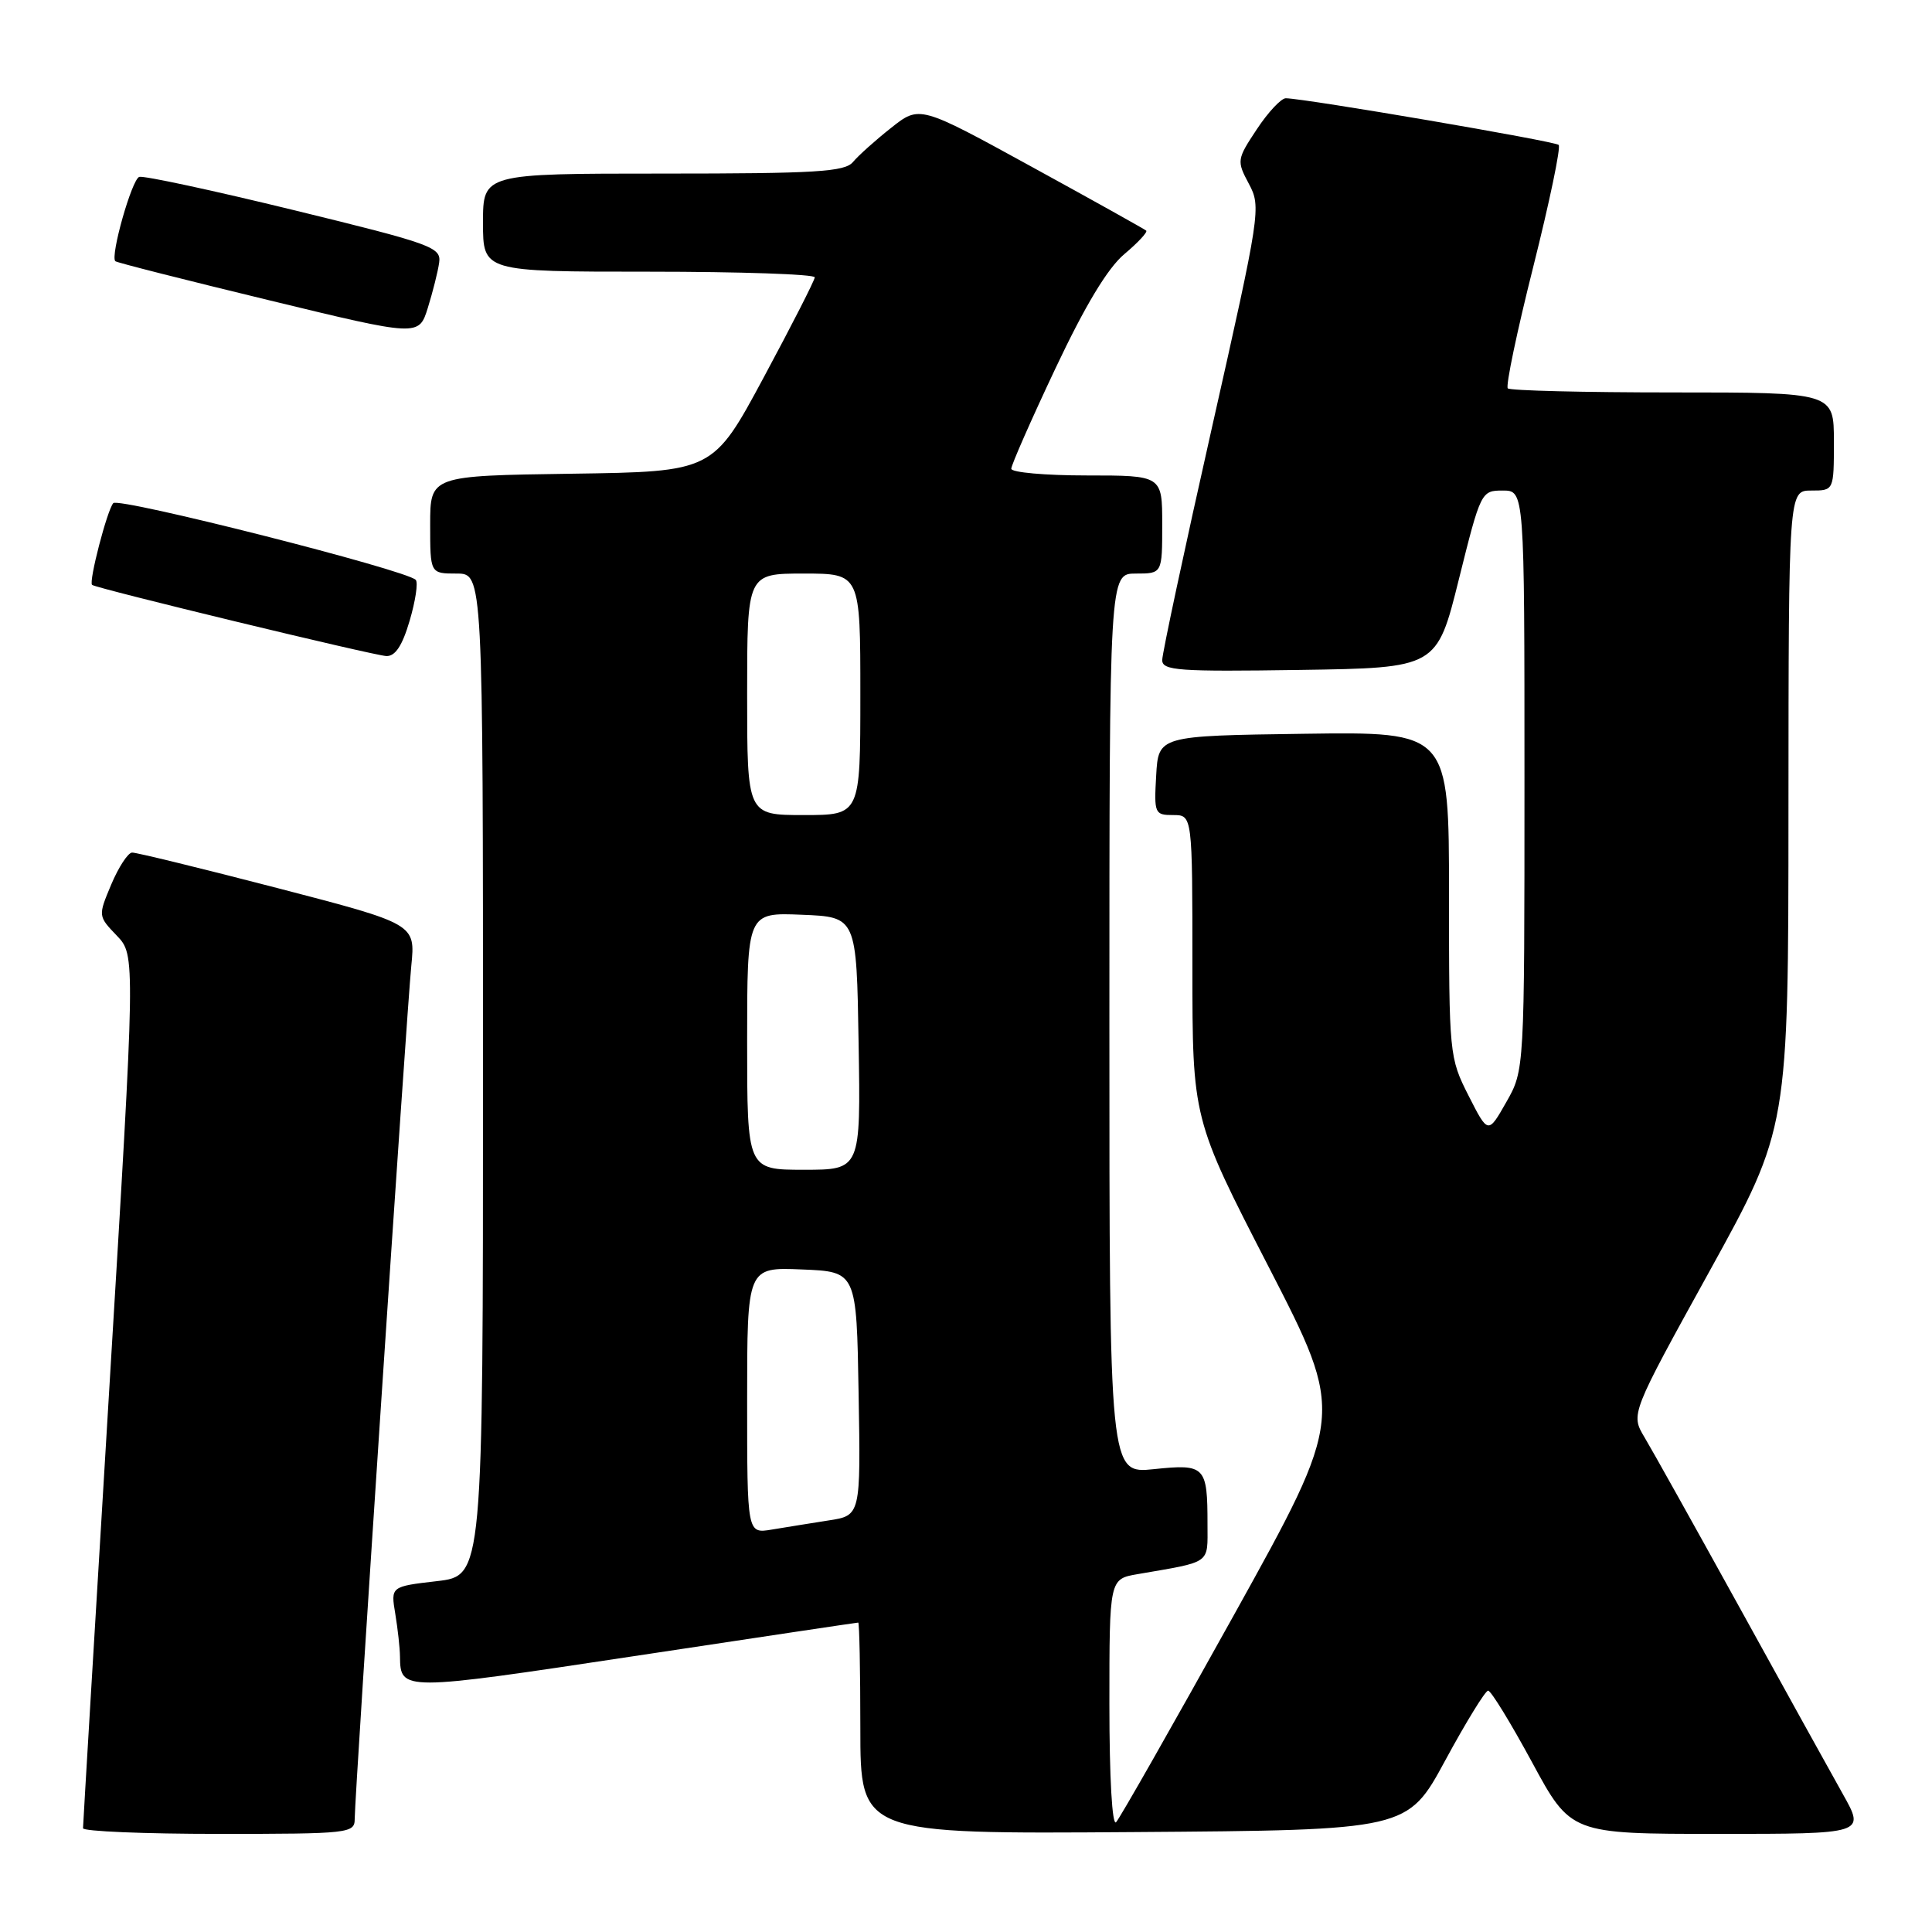<?xml version="1.0" encoding="UTF-8" standalone="no"?>
<!DOCTYPE svg PUBLIC "-//W3C//DTD SVG 1.1//EN" "http://www.w3.org/Graphics/SVG/1.1/DTD/svg11.dtd" >
<svg xmlns="http://www.w3.org/2000/svg" xmlns:xlink="http://www.w3.org/1999/xlink" version="1.1" viewBox="0 0 256 256">
 <g >
 <path fill="currentColor"
d=" M 47.00 241.01 C 47.00 237.90 53.88 134.18 54.50 127.96 C 55.05 122.43 55.05 122.43 36.78 117.68 C 26.72 115.07 18.05 112.95 17.50 112.97 C 16.95 113.00 15.71 114.90 14.74 117.20 C 12.99 121.37 12.99 121.38 15.47 123.97 C 17.96 126.57 17.96 126.57 14.48 184.03 C 12.57 215.64 11.00 241.84 11.00 242.25 C 11.00 242.66 19.10 243.00 29.00 243.00 C 46.31 243.00 47.00 242.92 47.00 241.01 Z  M 191.50 233.27 C 194.25 228.19 196.81 224.03 197.18 224.02 C 197.56 224.01 200.17 228.28 203.00 233.50 C 208.14 243.00 208.14 243.00 227.64 243.00 C 247.15 243.00 247.15 243.00 244.20 237.75 C 242.58 234.86 236.41 223.72 230.50 213.00 C 224.58 202.28 218.91 192.12 217.90 190.44 C 216.07 187.37 216.07 187.37 226.52 168.44 C 236.97 149.50 236.97 149.50 236.98 107.25 C 237.00 65.00 237.00 65.00 240.00 65.00 C 243.00 65.00 243.00 65.00 243.00 58.50 C 243.00 52.00 243.00 52.00 221.67 52.00 C 209.93 52.00 200.09 51.76 199.79 51.46 C 199.49 51.16 201.01 43.90 203.17 35.33 C 205.32 26.76 206.84 19.50 206.53 19.20 C 206.04 18.71 173.13 13.08 170.38 13.02 C 169.77 13.01 168.04 14.85 166.54 17.12 C 163.88 21.13 163.86 21.32 165.49 24.37 C 167.12 27.42 167.00 28.20 160.58 56.69 C 156.96 72.74 154.00 86.59 154.00 87.46 C 154.00 88.86 156.13 89.01 172.20 88.77 C 190.39 88.50 190.39 88.50 193.31 76.75 C 196.20 65.14 196.27 65.00 199.12 65.00 C 202.00 65.00 202.00 65.00 202.00 103.40 C 202.00 141.80 202.00 141.80 199.59 146.04 C 197.18 150.28 197.18 150.28 194.59 145.18 C 192.04 140.15 192.00 139.72 192.00 118.51 C 192.00 96.96 192.00 96.96 172.75 97.23 C 153.50 97.50 153.50 97.50 153.20 102.75 C 152.91 107.79 153.00 108.00 155.45 108.00 C 158.00 108.00 158.00 108.00 158.00 128.13 C 158.00 148.25 158.00 148.25 168.11 167.88 C 178.21 187.50 178.21 187.50 163.50 214.00 C 155.41 228.57 148.38 240.93 147.89 241.45 C 147.37 242.01 147.00 235.59 147.00 225.81 C 147.00 209.22 147.00 209.22 150.75 208.58 C 160.61 206.88 160.00 207.31 160.00 202.00 C 160.00 194.27 159.70 193.96 152.90 194.67 C 147.00 195.28 147.00 195.28 147.00 135.64 C 147.00 76.00 147.00 76.00 150.50 76.00 C 154.00 76.00 154.00 76.00 154.00 69.50 C 154.00 63.00 154.00 63.00 144.00 63.00 C 138.50 63.00 134.00 62.60 134.00 62.11 C 134.00 61.62 136.63 55.64 139.85 48.82 C 143.78 40.49 146.77 35.53 148.97 33.68 C 150.78 32.16 152.08 30.76 151.88 30.56 C 151.67 30.37 144.83 26.55 136.67 22.08 C 121.85 13.95 121.85 13.95 118.08 16.94 C 116.00 18.58 113.73 20.62 113.03 21.46 C 111.95 22.77 108.14 23.00 87.88 23.00 C 64.00 23.00 64.00 23.00 64.00 29.50 C 64.00 36.00 64.00 36.00 86.00 36.00 C 98.10 36.00 107.98 36.34 107.96 36.75 C 107.94 37.16 104.90 43.12 101.20 50.00 C 94.48 62.50 94.48 62.50 75.74 62.77 C 57.00 63.04 57.00 63.04 57.00 69.52 C 57.00 76.00 57.00 76.00 60.50 76.00 C 64.00 76.00 64.00 76.00 64.00 142.40 C 64.00 208.80 64.00 208.80 57.89 209.51 C 51.77 210.22 51.77 210.22 52.38 213.86 C 52.71 215.86 52.99 218.40 53.00 219.50 C 53.06 224.10 53.22 224.10 83.99 219.45 C 100.19 217.00 113.56 215.00 113.72 215.00 C 113.87 215.00 114.00 221.31 114.00 229.01 C 114.00 243.02 114.00 243.02 150.25 242.76 C 186.50 242.50 186.50 242.50 191.50 233.27 Z  M 54.28 82.25 C 55.05 79.64 55.42 77.20 55.09 76.84 C 53.94 75.55 15.74 65.86 15.01 66.67 C 14.20 67.58 11.73 77.09 12.20 77.50 C 12.75 77.97 49.48 86.85 51.19 86.93 C 52.37 86.98 53.31 85.56 54.28 82.25 Z  M 58.19 34.81 C 58.48 32.76 57.29 32.33 39.00 27.86 C 28.27 25.24 19.03 23.25 18.45 23.44 C 17.47 23.76 14.59 33.92 15.28 34.61 C 15.45 34.79 24.57 37.10 35.55 39.76 C 55.50 44.60 55.50 44.60 56.69 40.79 C 57.34 38.70 58.02 36.01 58.19 34.81 Z  M 99.00 185.57 C 99.00 167.91 99.00 167.91 106.25 168.21 C 113.50 168.50 113.50 168.50 113.77 184.66 C 114.05 200.82 114.05 200.82 109.77 201.47 C 107.42 201.84 104.04 202.38 102.25 202.68 C 99.00 203.22 99.00 203.22 99.00 185.57 Z  M 99.00 137.96 C 99.00 120.91 99.00 120.91 106.25 121.21 C 113.50 121.50 113.50 121.50 113.77 138.25 C 114.05 155.00 114.05 155.00 106.52 155.00 C 99.00 155.00 99.00 155.00 99.00 137.96 Z  M 99.00 92.00 C 99.00 76.00 99.00 76.00 106.50 76.00 C 114.00 76.00 114.00 76.00 114.00 92.00 C 114.00 108.00 114.00 108.00 106.50 108.00 C 99.00 108.00 99.00 108.00 99.00 92.00 Z "/>
</g>
</svg>